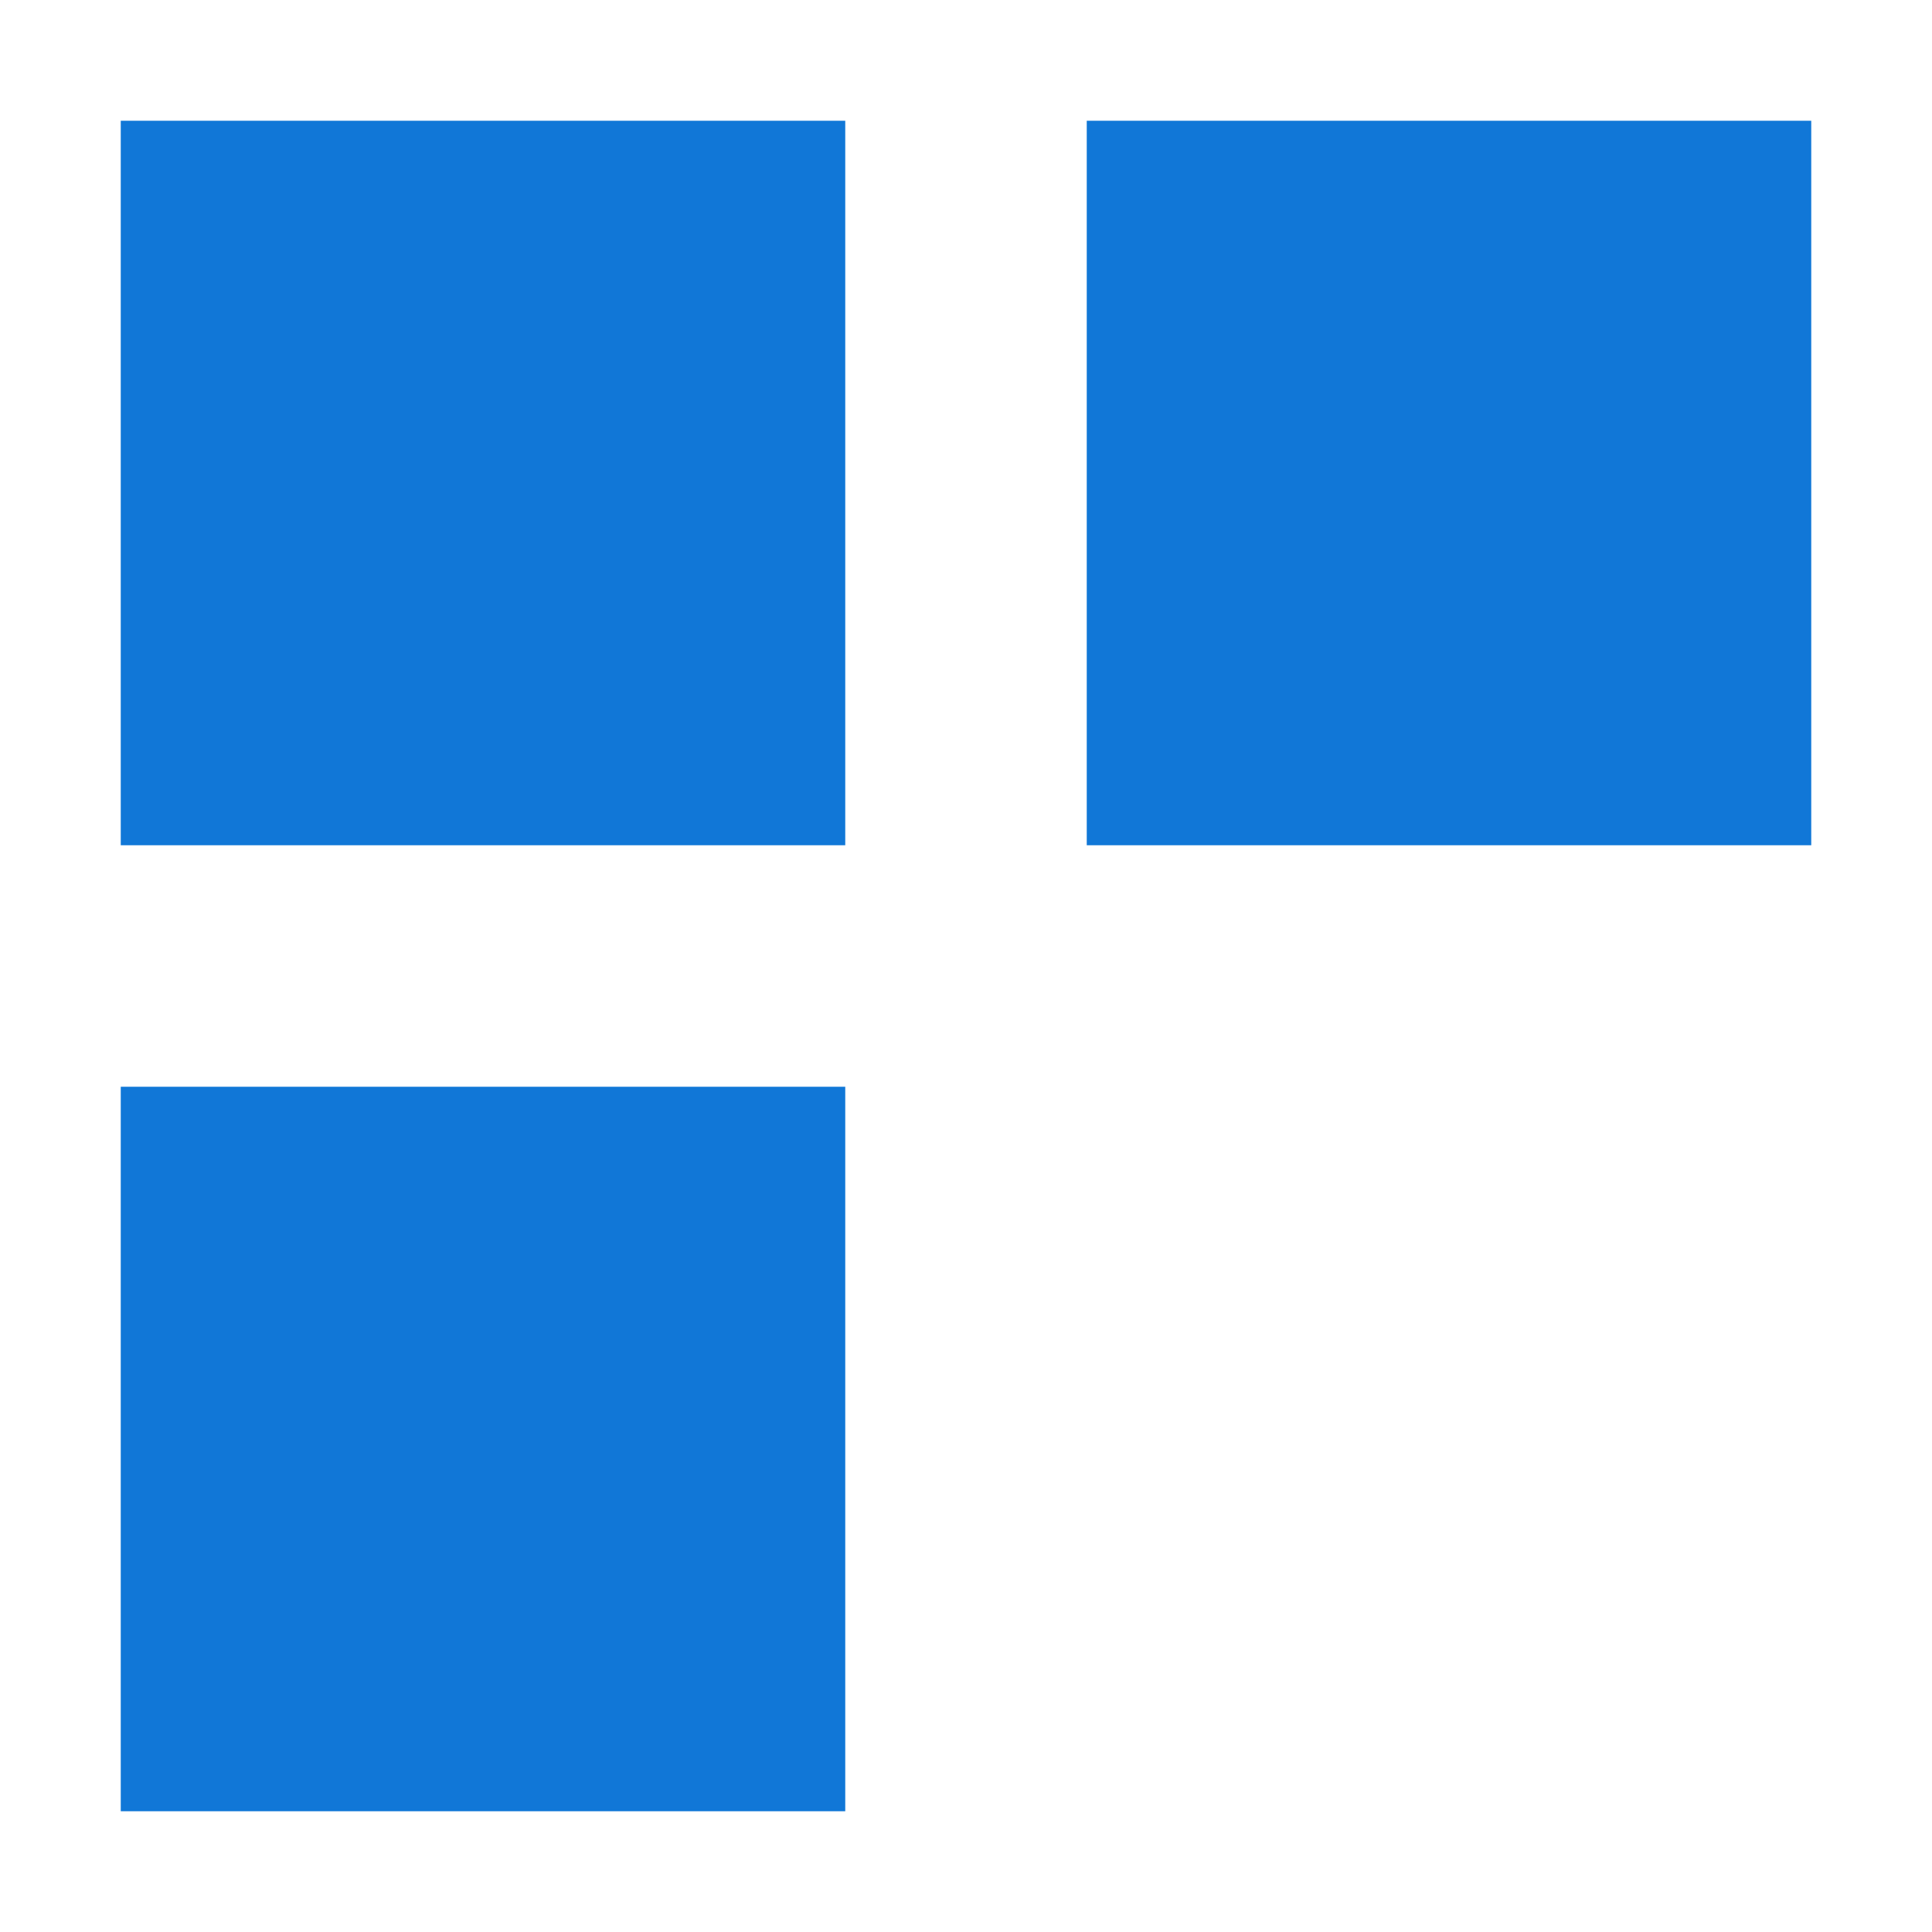 <?xml version="1.0" encoding="utf-8"?>
<!-- Generator: Adobe Illustrator 20.1.0, SVG Export Plug-In . SVG Version: 6.00 Build 0)  -->
<svg version="1.1" id="Слой_1" xmlns="http://www.w3.org/2000/svg" xmlns:xlink="http://www.w3.org/1999/xlink" x="0px" y="0px"
	 viewBox="0 0 32 32" style="enable-background:new 0 0 32 32;" xml:space="preserve">
<style type="text/css">
	.Blue{fill:#1177D7;}
</style>
<g id="Pages">
	<rect x="2" y="2" class="Blue" width="12" height="12"/>
	<rect x="18" y="2" class="Blue" width="12" height="12"/>
	<rect x="2" y="18" class="Blue" width="12" height="12"/>
</g>
</svg>
